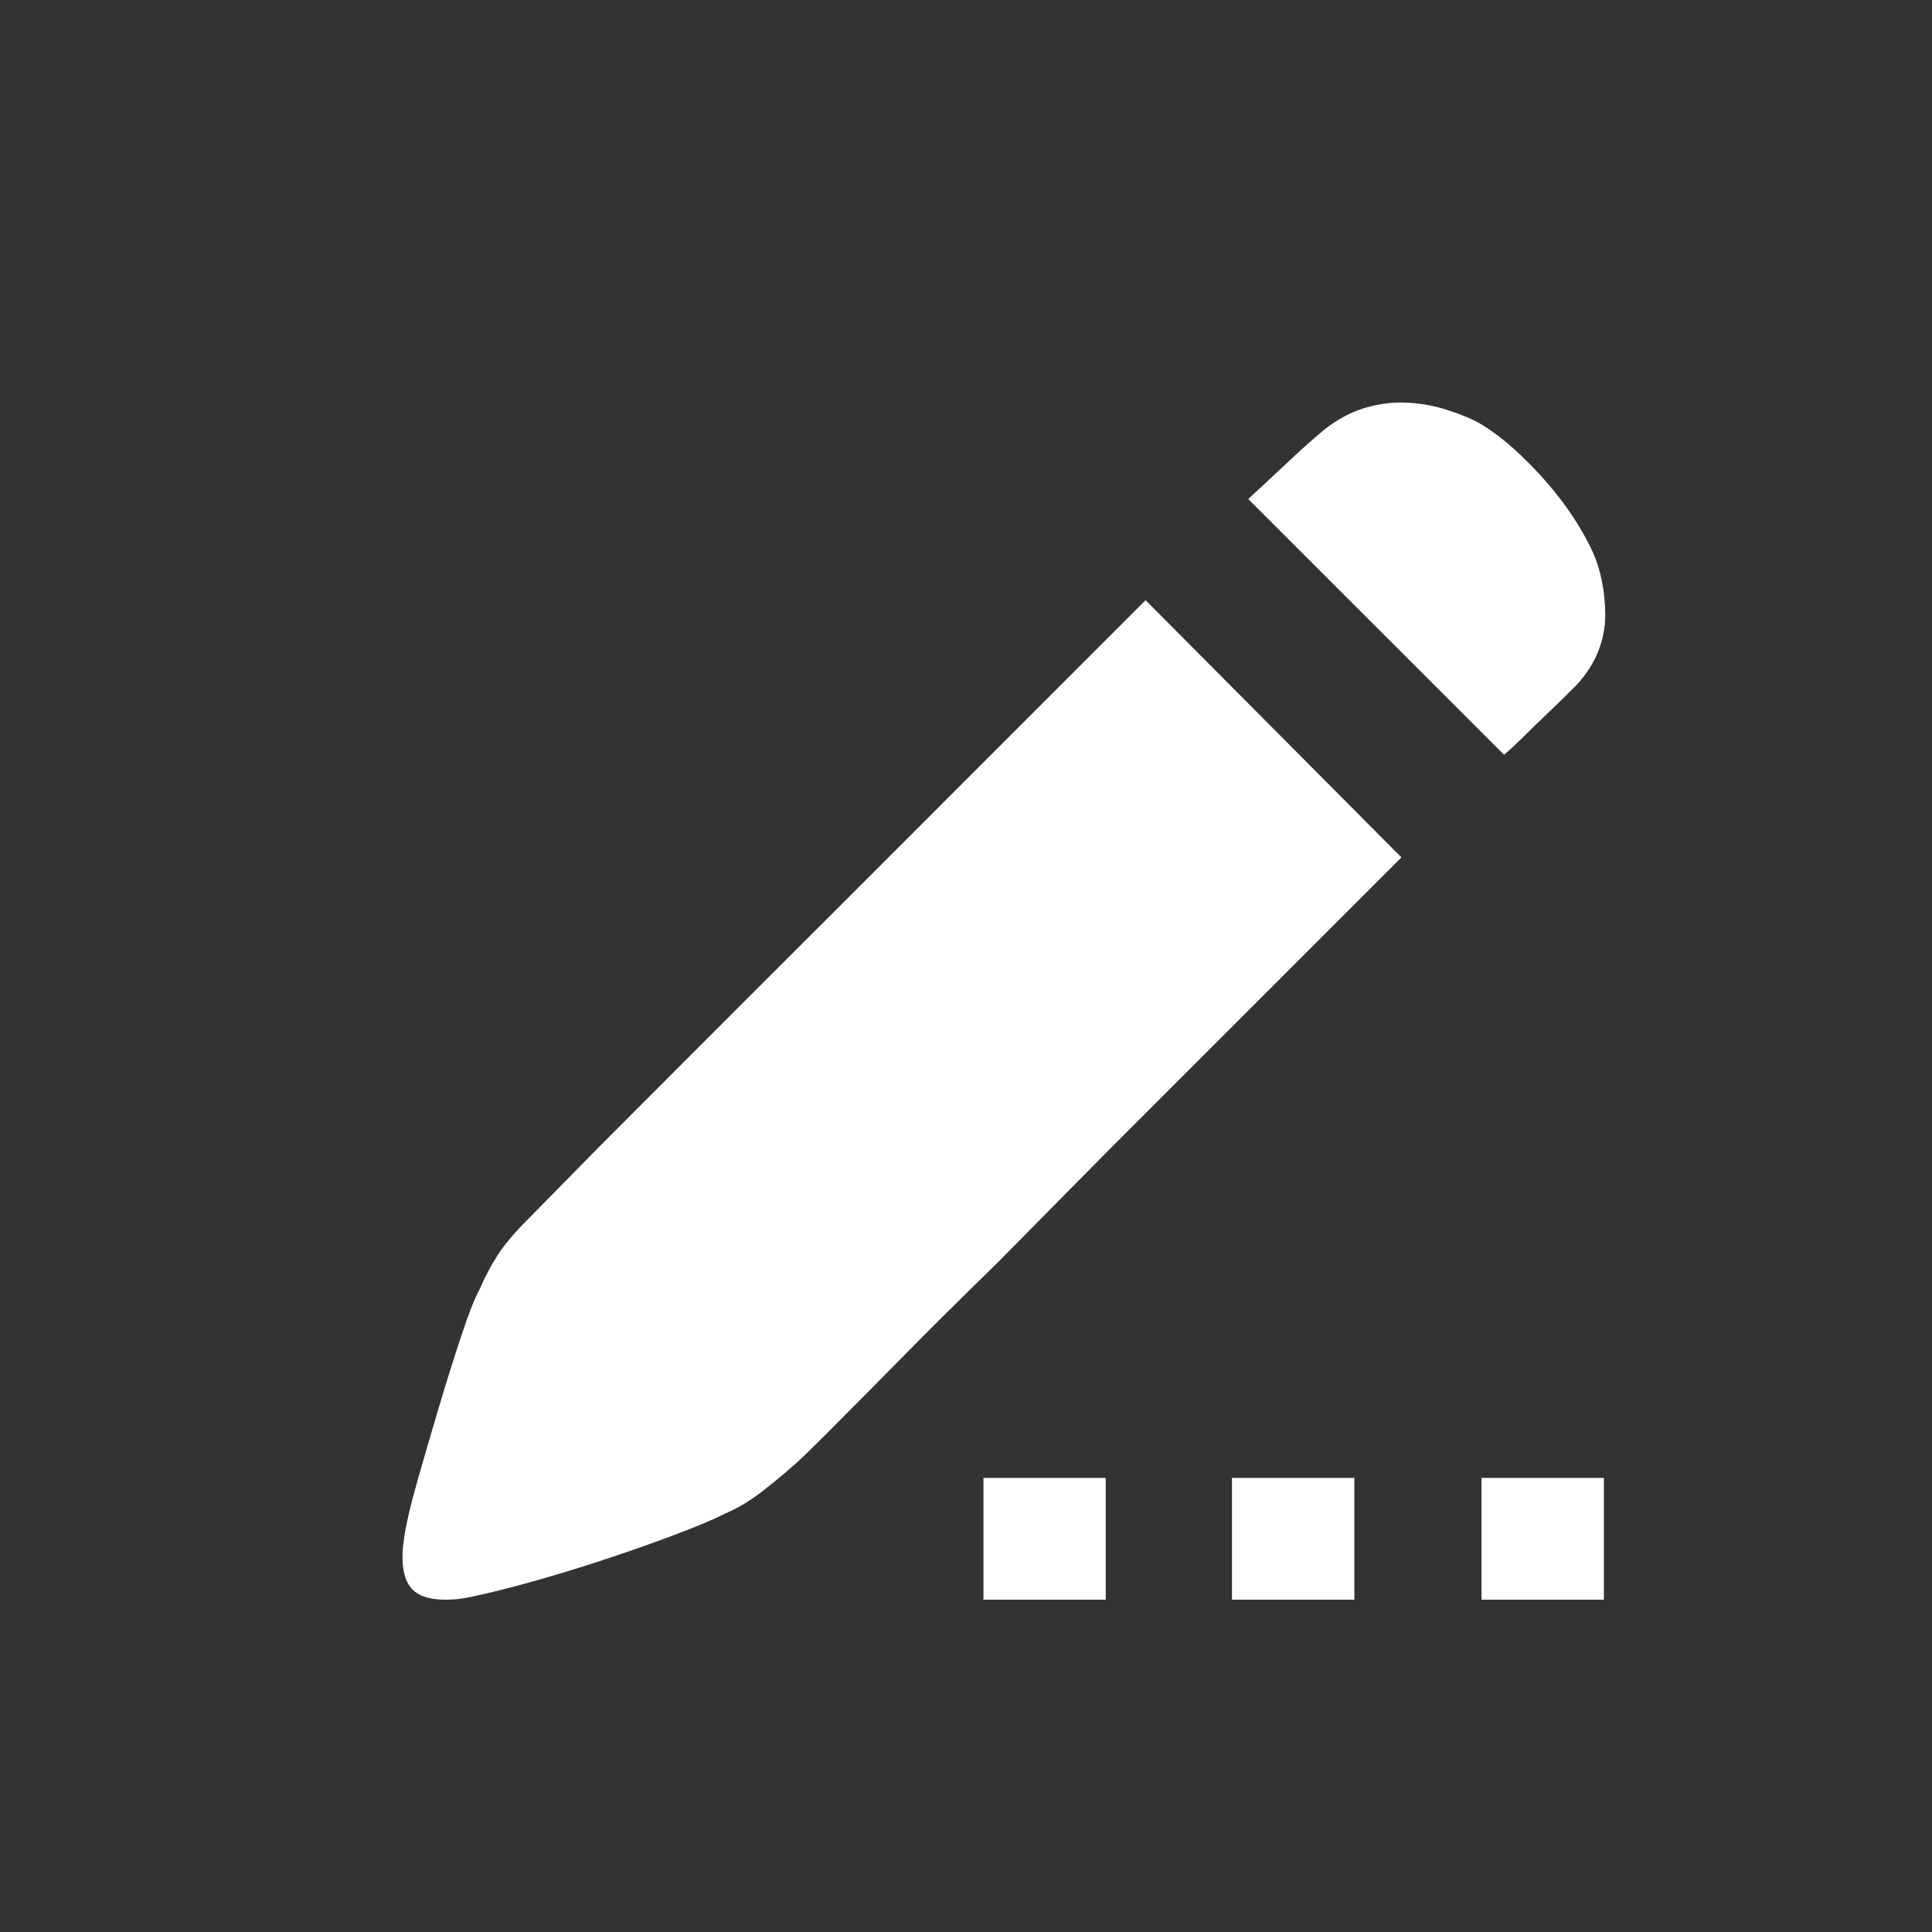 <?xml version="1.0" encoding="UTF-8"?>
<svg width="24px" height="24px" viewBox="0 0 24 24" version="1.1" xmlns="http://www.w3.org/2000/svg" xmlns:xlink="http://www.w3.org/1999/xlink">
    <rect x="0" y="0" width="24" height="24" fill="#333333" stroke="none"/>
    <title>autofill_checked</title>
    <g id="主界面备份" stroke="none" stroke-width="1" fill="none" fill-rule="evenodd">
        <g id="切图" transform="translate(-944, -1328)" fill="#FFFFFF" fill-rule="nonzero">
            <g id="autofill备份" transform="translate(944, 1328)">
                <g id="显示设备" transform="translate(3, 4)">
                    <g id="输入" transform="translate(2, 1)">
                        <path d="M14.788,1.862 C14.834,1.964 14.871,2.082 14.899,2.218 C14.927,2.354 14.941,2.496 14.941,2.643 C14.941,2.791 14.913,2.938 14.856,3.085 C14.799,3.232 14.709,3.374 14.584,3.51 C14.448,3.646 14.327,3.765 14.219,3.867 C14.111,3.969 14.018,4.059 13.939,4.139 C13.848,4.229 13.763,4.309 13.684,4.376 L10.506,1.199 C10.642,1.074 10.803,0.924 10.99,0.749 C11.177,0.573 11.333,0.434 11.457,0.332 C11.616,0.208 11.78,0.12 11.95,0.069 C12.12,0.018 12.287,-0.005 12.452,0.001 C12.616,0.007 12.774,0.032 12.927,0.077 C13.08,0.123 13.213,0.174 13.327,0.23 C13.565,0.355 13.828,0.573 14.117,0.884 C14.406,1.196 14.63,1.522 14.788,1.862 L14.788,1.862 Z M1.55,10.154 C1.618,10.086 1.777,9.925 2.026,9.67 C2.275,9.415 2.587,9.1 2.961,8.727 L4.201,7.486 L5.578,6.11 L9.231,2.456 L12.409,5.651 L8.756,9.304 L7.396,10.681 C6.943,11.123 6.535,11.528 6.173,11.896 C5.81,12.264 5.51,12.567 5.272,12.805 C5.034,13.043 4.892,13.179 4.847,13.213 C4.734,13.315 4.603,13.422 4.456,13.536 C4.309,13.649 4.156,13.74 3.997,13.807 C3.839,13.887 3.607,13.983 3.301,14.096 C2.995,14.21 2.675,14.32 2.341,14.428 C2.006,14.535 1.689,14.629 1.389,14.708 C1.089,14.787 0.865,14.838 0.718,14.861 C0.412,14.895 0.208,14.85 0.106,14.725 C0.004,14.601 -0.024,14.391 0.021,14.096 C0.044,13.938 0.097,13.708 0.182,13.408 C0.267,13.108 0.358,12.796 0.454,12.474 C0.551,12.151 0.644,11.853 0.735,11.581 C0.825,11.31 0.899,11.123 0.956,11.021 C1.024,10.862 1.1,10.718 1.185,10.587 C1.27,10.457 1.392,10.313 1.55,10.154 L1.55,10.154 Z M7.217,13.359 L8.736,13.359 L8.736,14.872 L7.217,14.872 L7.217,13.359 L7.217,13.359 Z M10.304,13.359 L11.824,13.359 L11.824,14.872 L10.304,14.872 L10.304,13.359 Z M13.404,13.359 L14.924,13.359 L14.924,14.872 L13.404,14.872 L13.404,13.359 Z" id="形状"></path>
                    </g>
                </g>
            </g>
        </g>
    </g>
</svg>